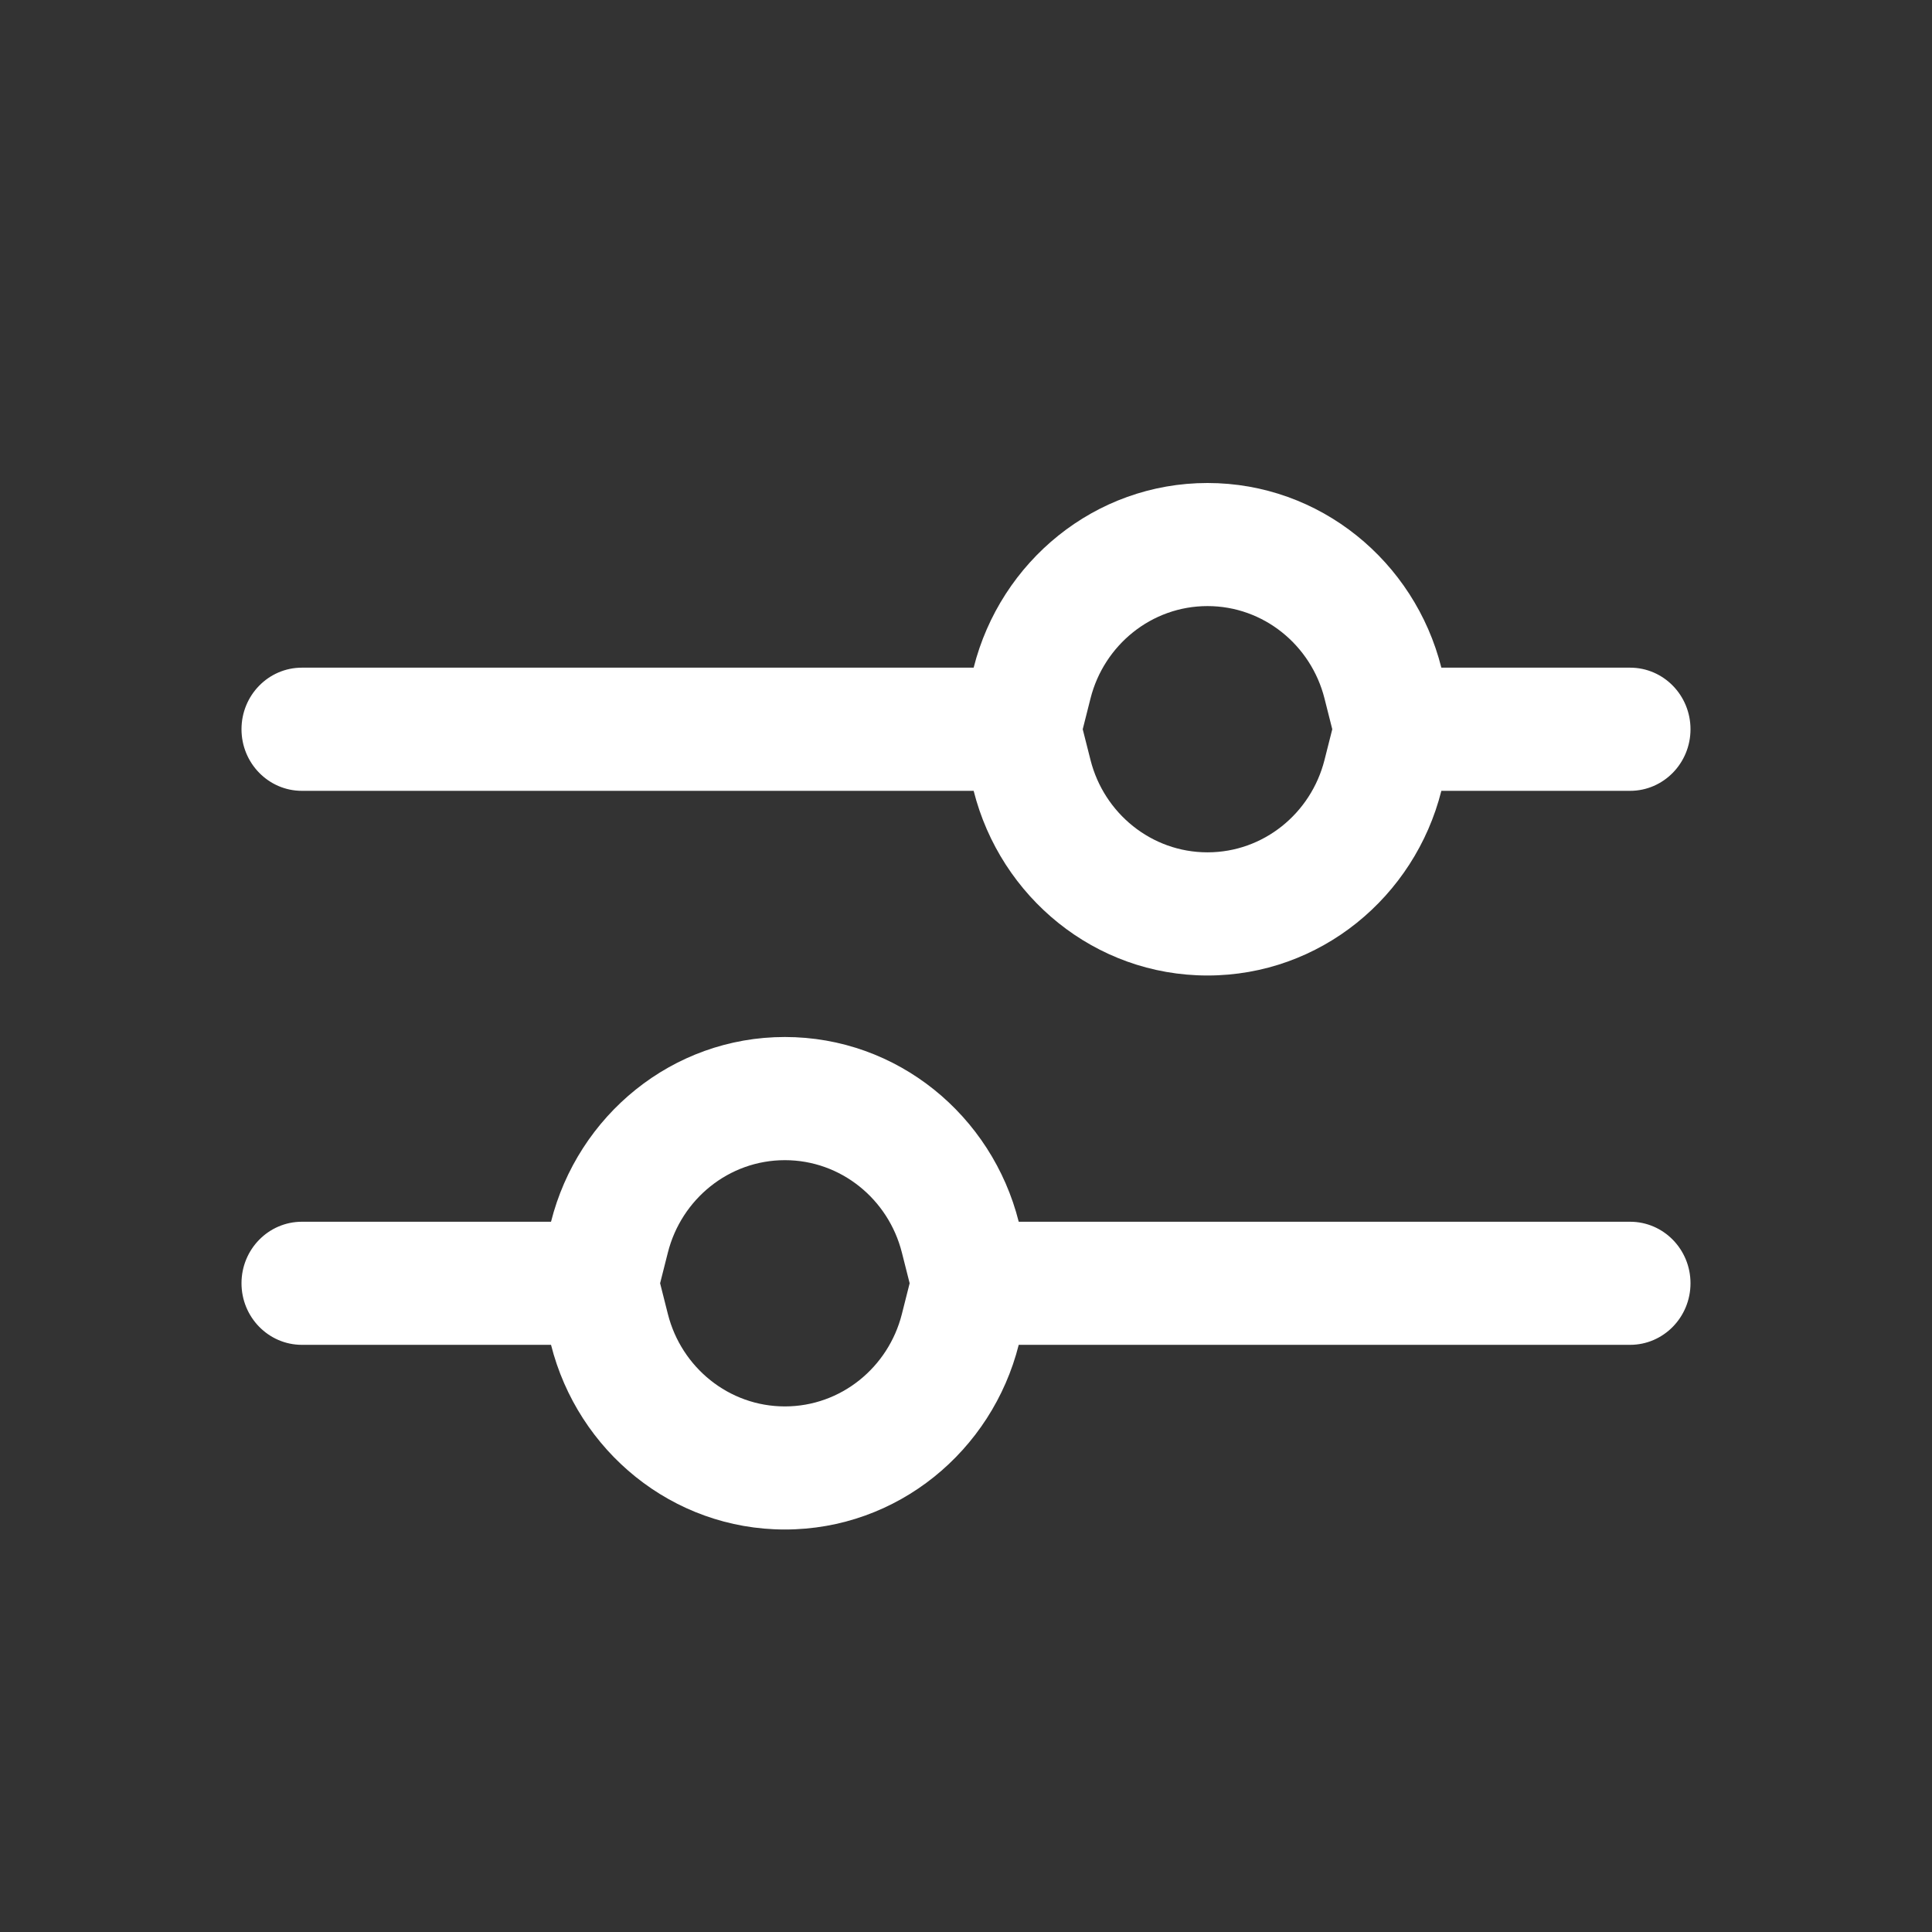 <svg width="24" height="24" viewBox="0 0 24 24" fill="none" xmlns="http://www.w3.org/2000/svg">
<rect x="0" y="0" width="24" height="24" fill="#333333" stroke="none"/>
<path fill-rule="evenodd" clip-rule="evenodd" d="M16.453 8.675L16.55 9.059L16.453 9.442C16.286 10.102 15.697 10.588 15 10.588C14.303 10.588 13.714 10.102 13.547 9.442L13.45 9.059L13.547 8.675C13.714 8.015 14.303 7.529 15 7.529C15.697 7.529 16.286 8.015 16.453 8.675ZM20.25 8.294H17.905C17.573 6.975 16.398 6 15 6C13.602 6 12.428 6.975 12.095 8.294H3.75C3.336 8.294 3 8.636 3 9.059C3 9.481 3.336 9.824 3.75 9.824H12.095C12.428 11.143 13.602 12.118 15 12.118C16.398 12.118 17.573 11.143 17.905 9.824H20.25C20.664 9.824 21 9.481 21 9.059C21 8.636 20.664 8.294 20.25 8.294ZM11.203 15.558L11.3 15.941L11.203 16.325C11.036 16.985 10.447 17.471 9.75 17.471C9.053 17.471 8.464 16.985 8.297 16.325L8.2 15.941L8.297 15.558C8.464 14.898 9.053 14.412 9.75 14.412C10.447 14.412 11.036 14.898 11.203 15.558ZM20.25 15.177H12.655C12.322 13.857 11.148 12.882 9.75 12.882C8.352 12.882 7.178 13.857 6.845 15.177H3.75C3.336 15.177 3 15.519 3 15.941C3 16.363 3.336 16.706 3.75 16.706H6.845C7.178 18.025 8.352 19 9.75 19C11.148 19 12.322 18.025 12.655 16.706H20.25C20.664 16.706 21 16.363 21 15.941C21 15.519 20.664 15.177 20.25 15.177Z" fill="white"/>
</svg>
